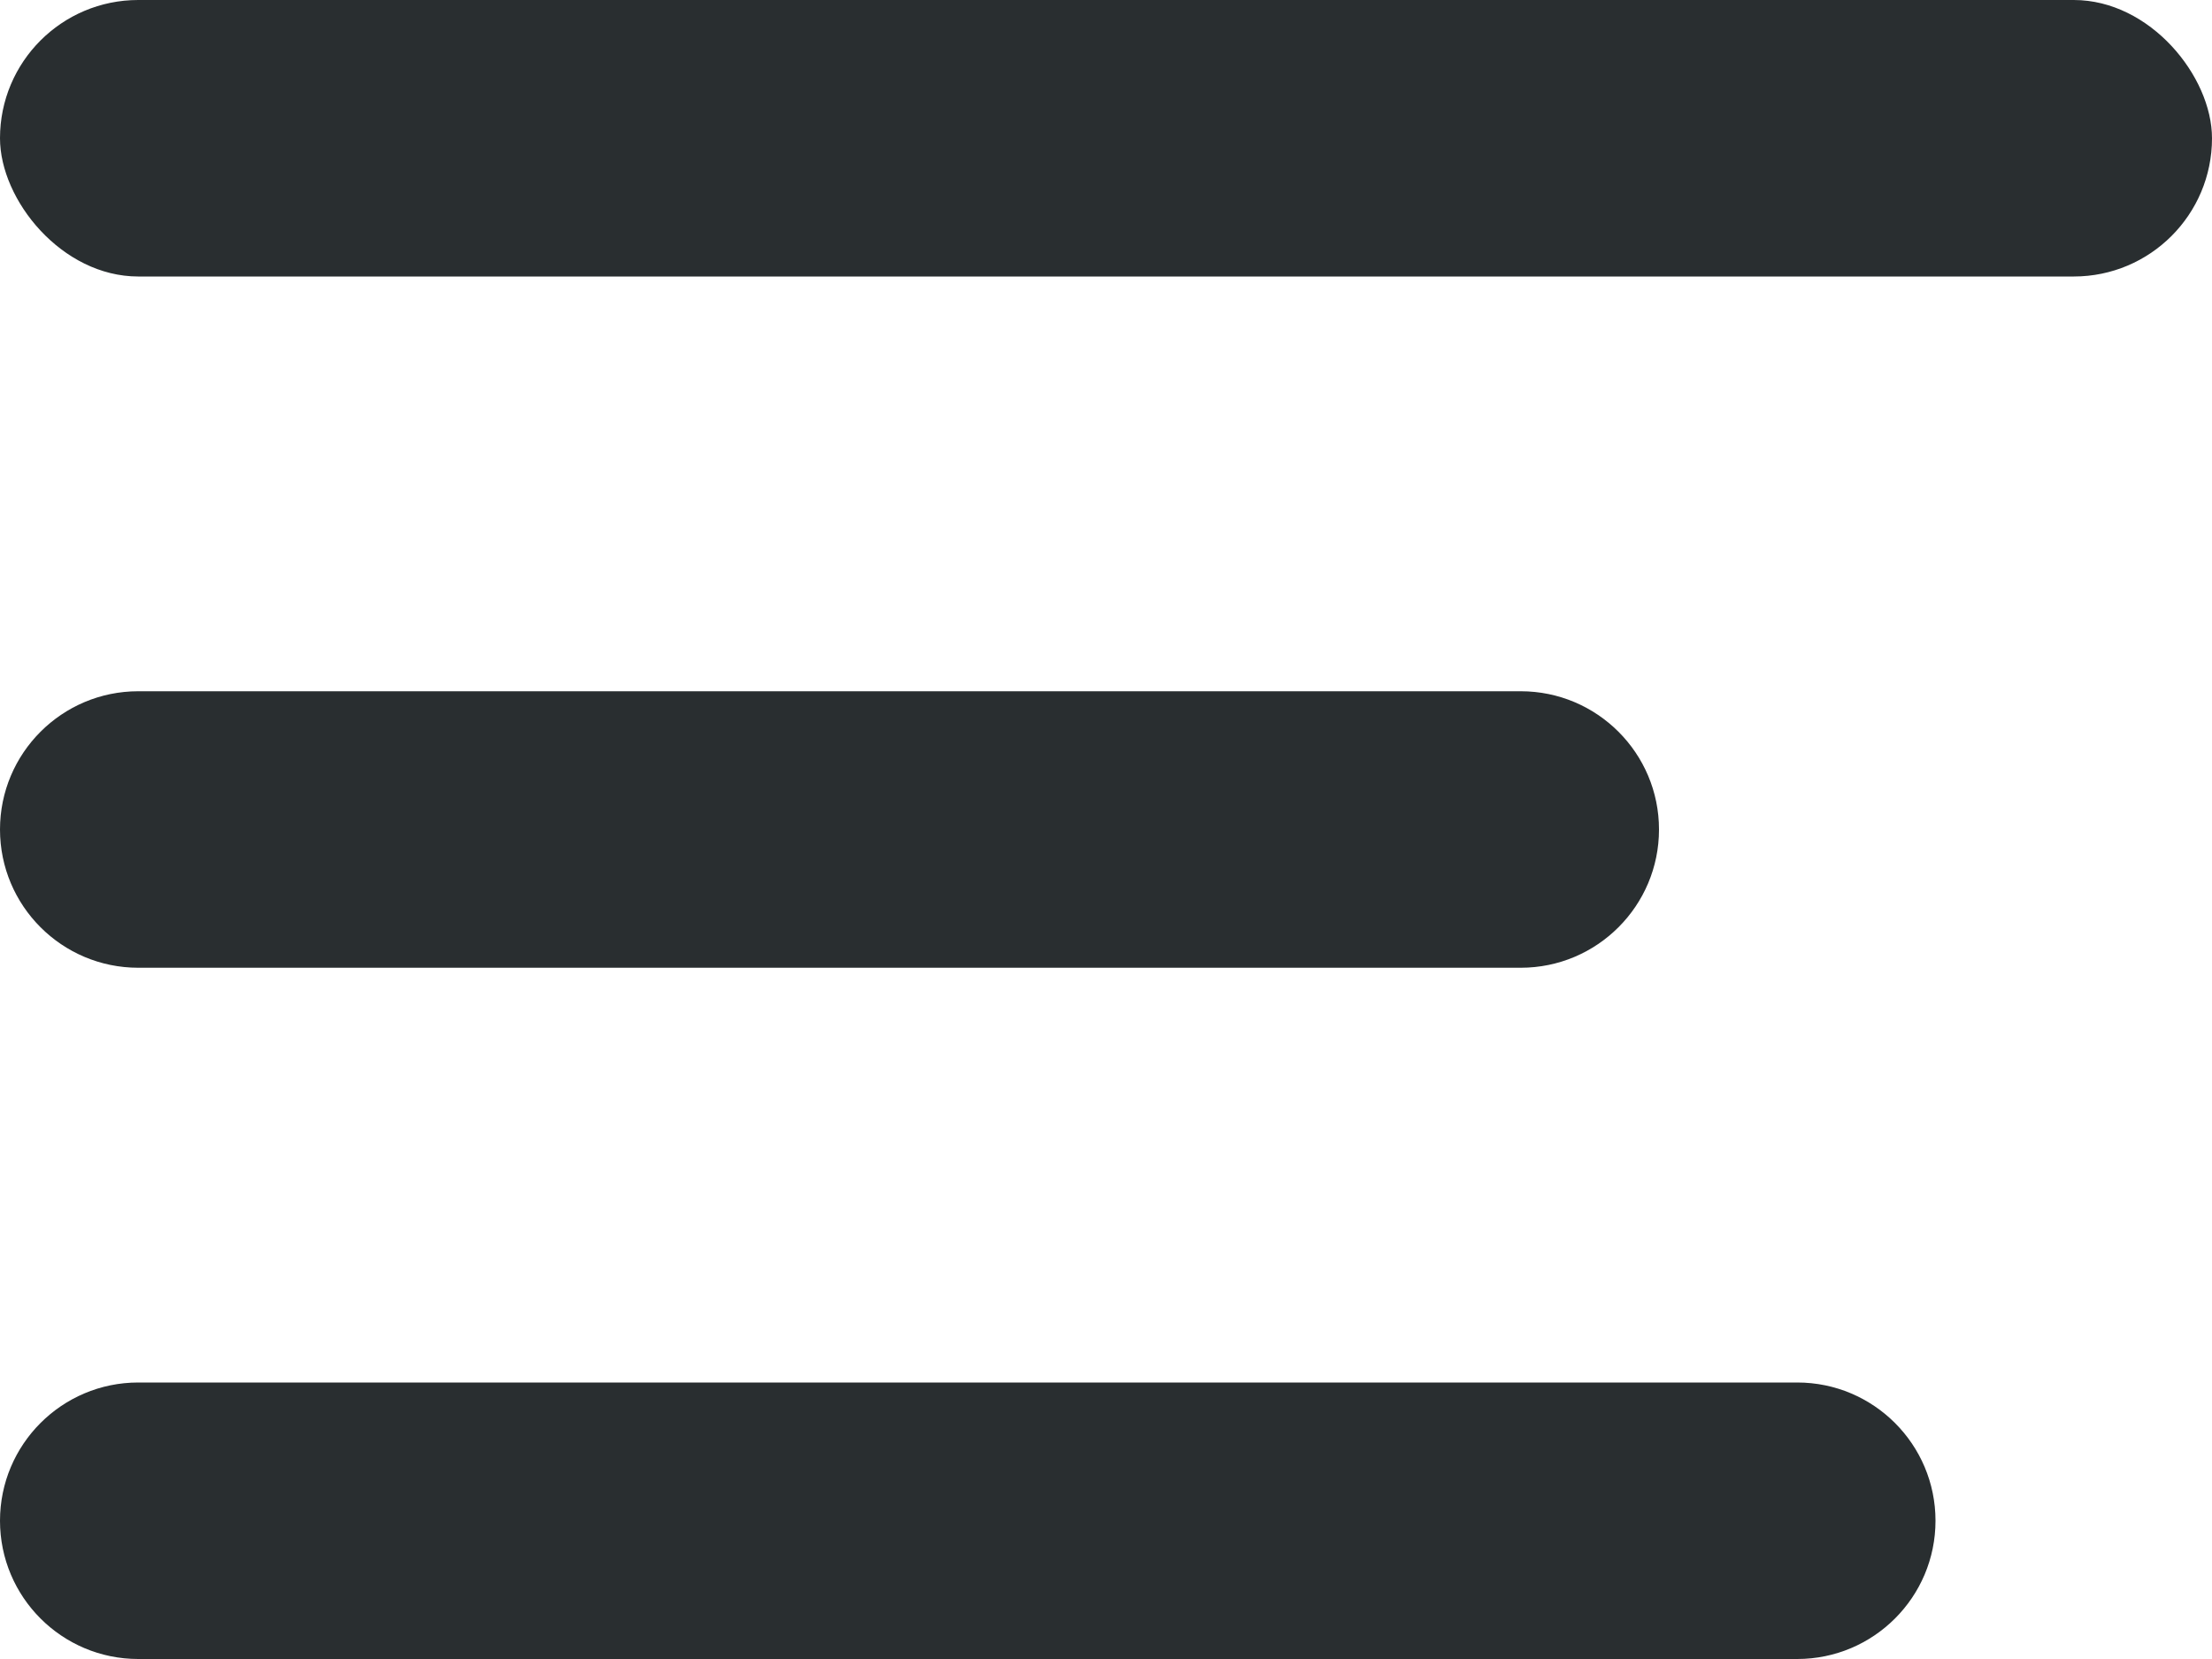 <svg width="16" height="12" viewBox="0 0 16 12" fill="none" xmlns="http://www.w3.org/2000/svg">
<rect width="16" height="2" rx="1" fill="#292E30"/>
<path d="M0 6C0 5.448 0.448 5 1 5H11C11.552 5 12 5.448 12 6V6C12 6.552 11.552 7 11 7H1C0.448 7 0 6.552 0 6V6Z" fill="#292E30"/>
<path d="M0 11C0 10.448 0.448 10 1 10H13C13.552 10 14 10.448 14 11V11C14 11.552 13.552 12 13 12H1C0.448 12 0 11.552 0 11V11Z" fill="#292E30"/>
</svg>
